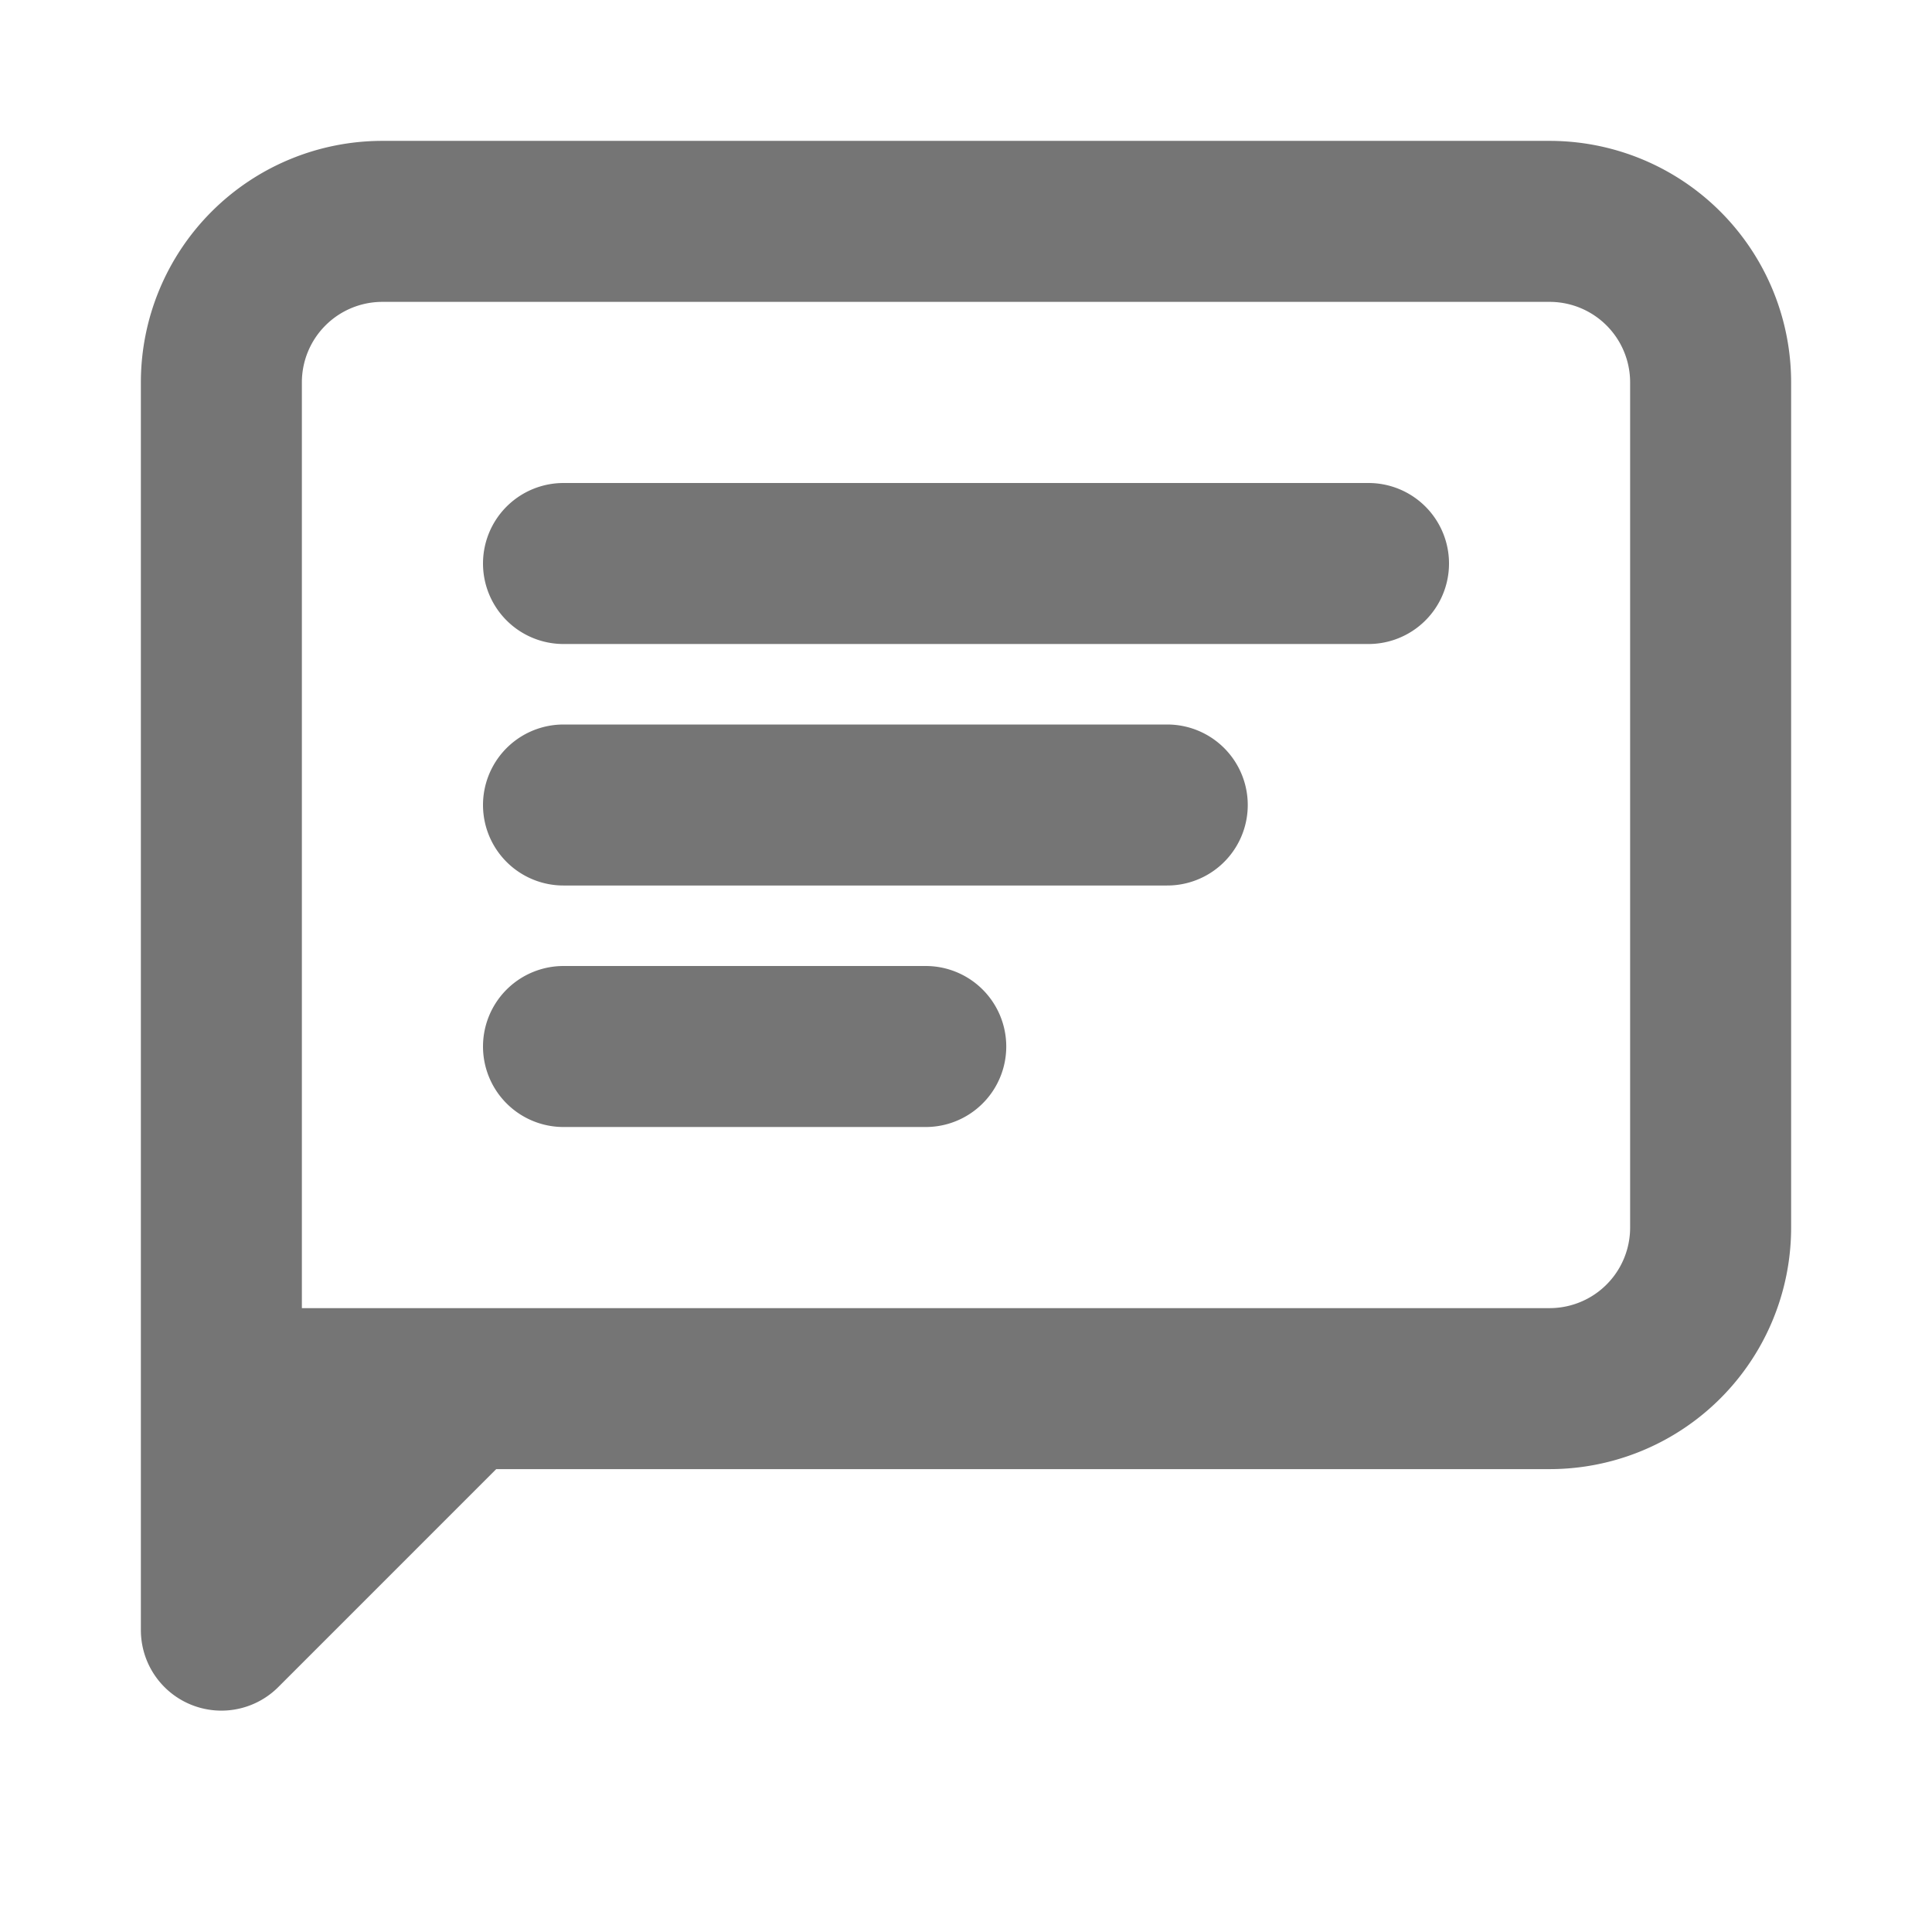 <svg xmlns="http://www.w3.org/2000/svg" fill-rule="evenodd" stroke-linecap="round" stroke-linejoin="round" stroke-miterlimit="1.5" clip-rule="evenodd" viewBox="0 0 24 24">
    <path
        fill="none"
        stroke="#757575"
        stroke-width="2"
        d="M21.25 4.75a2 2 0 0 0-2-2H4.75a2 2 0 0 0-2
  2v15.5l3-3h13.5a2 2 0 0 0 2-2V4.75zm-15.5
  12.5h-2.5m1.25 1H3.25M7 7h10M7 10h7.5M7
  13h4.5"/>
</svg>